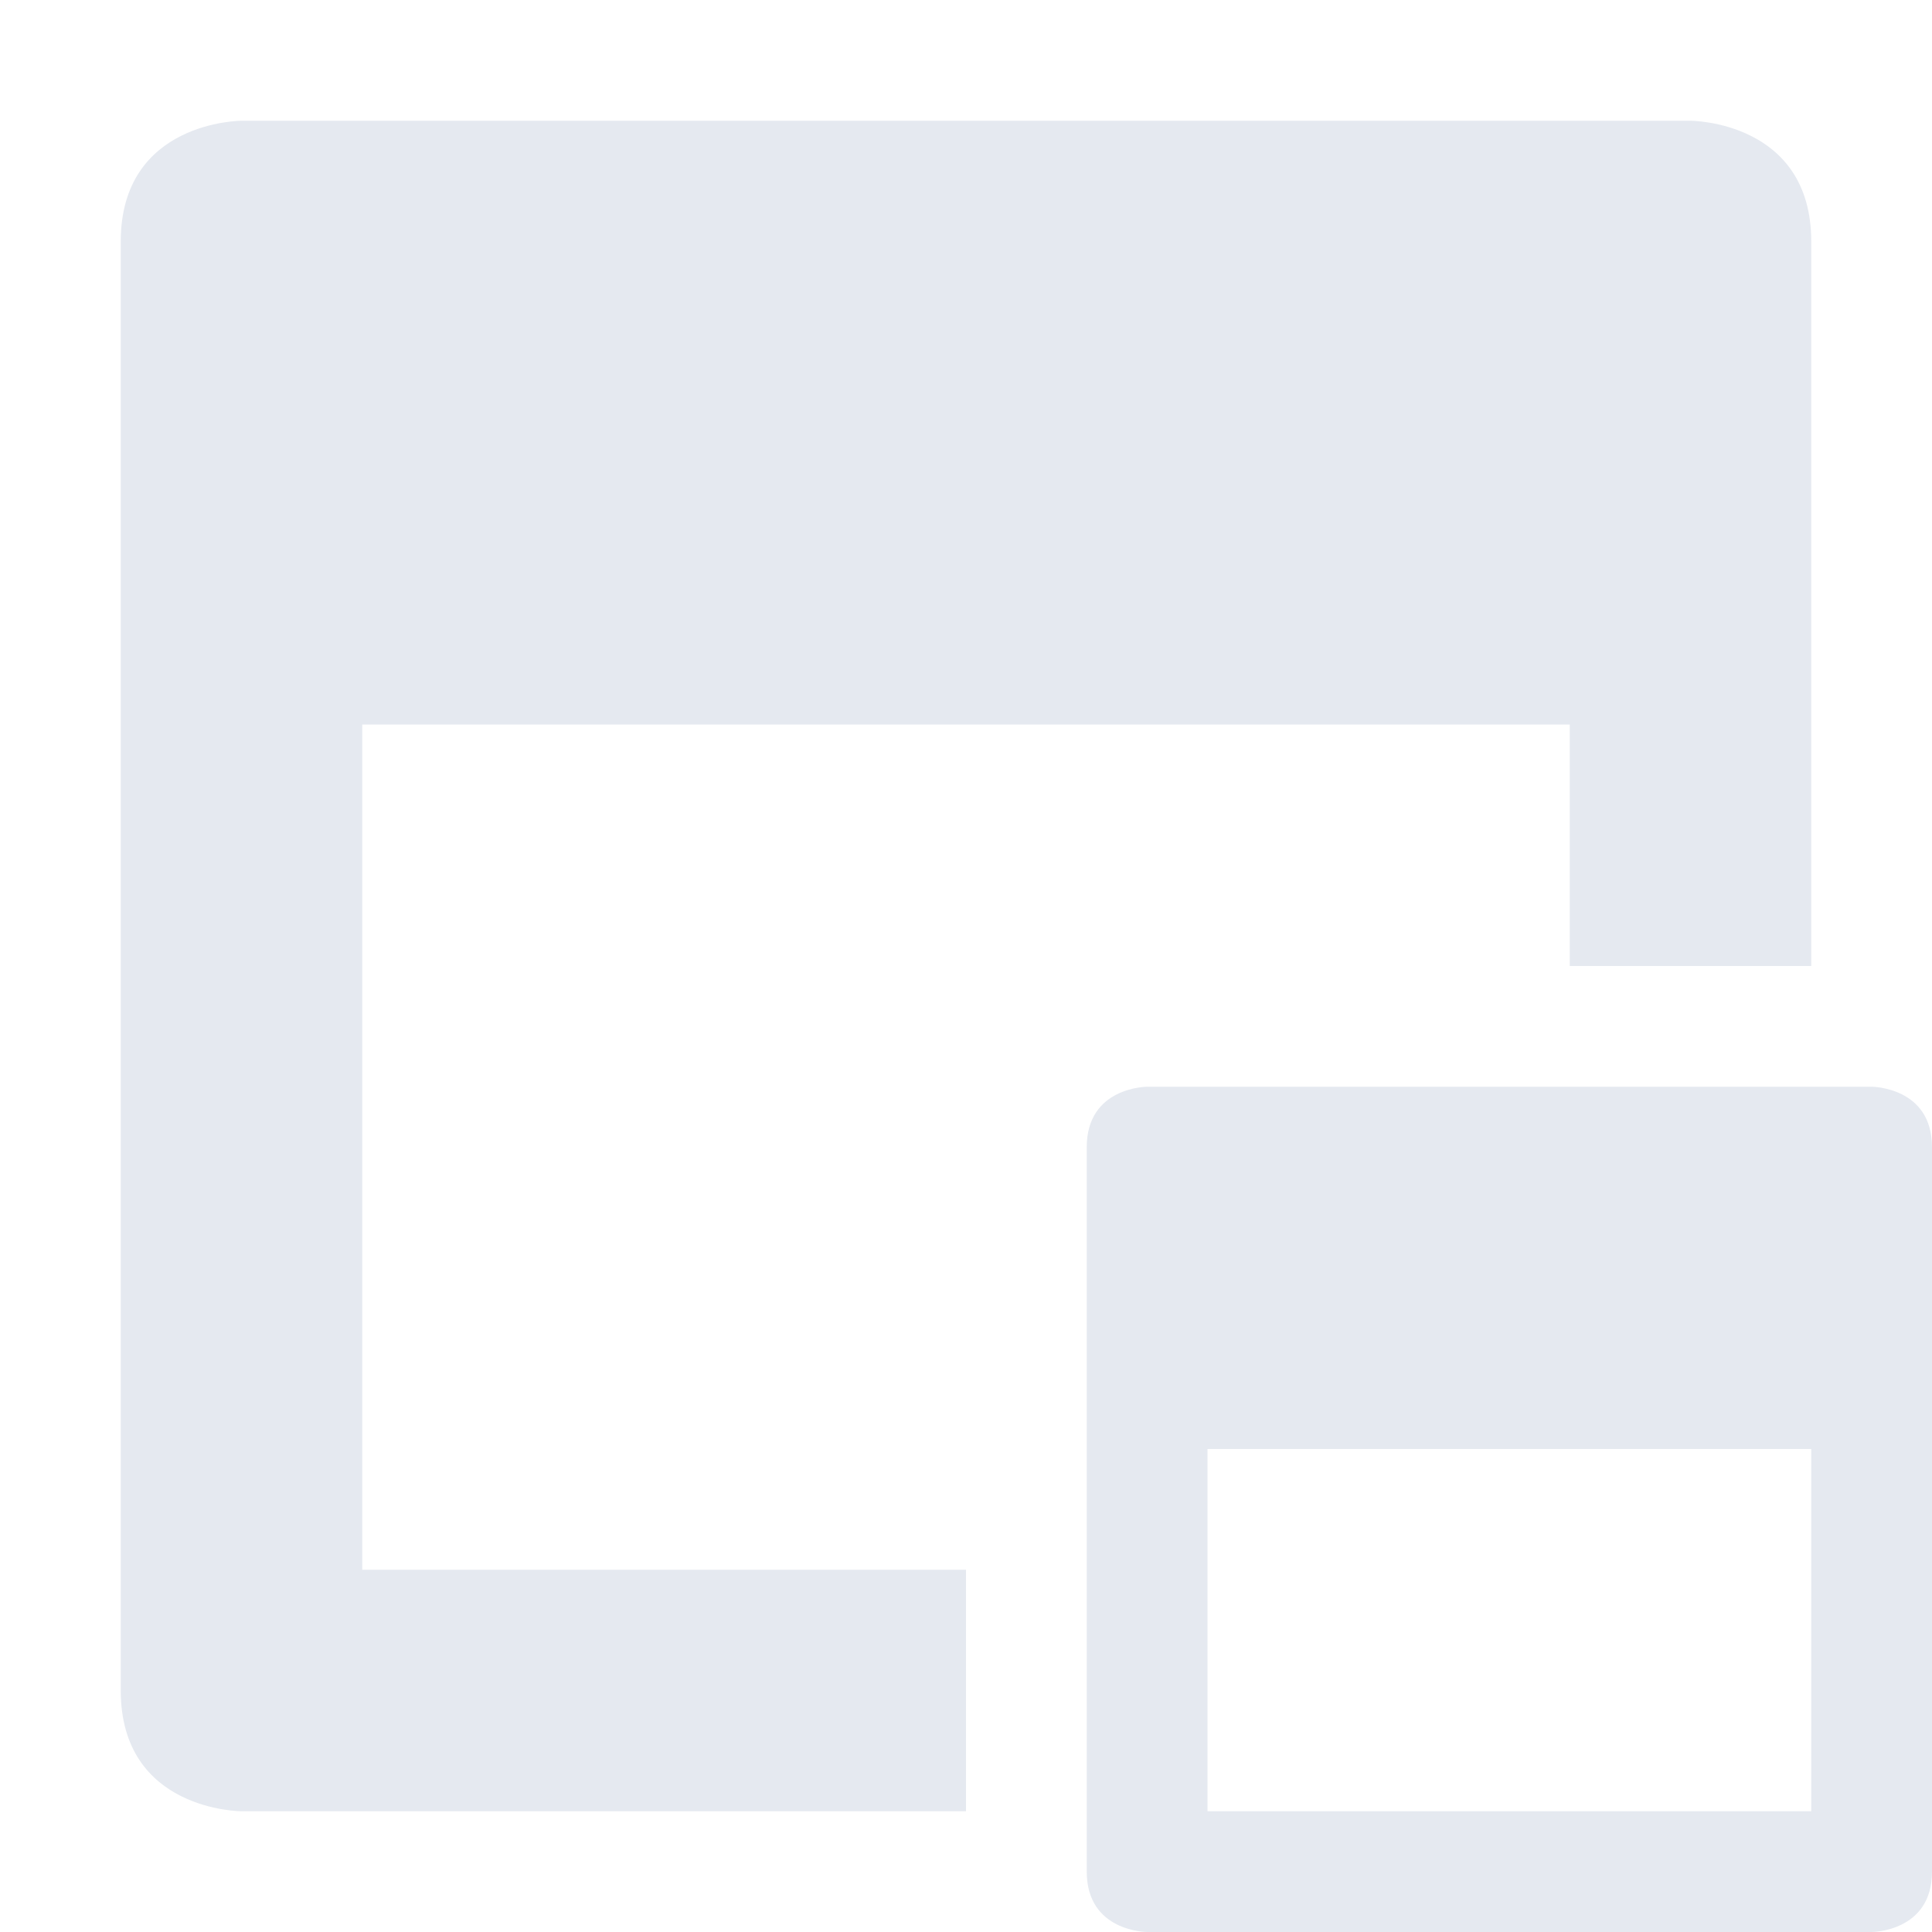 <svg xmlns="http://www.w3.org/2000/svg" width="16" height="16" version="1.1">
 <defs>
  <style id="current-color-scheme" type="text/css">
   .ColorScheme-Text { color:#e5e9f0; } .ColorScheme-Highlight { color:#4285f4; } .ColorScheme-NeutralText { color:#ff9800; } .ColorScheme-PositiveText { color:#4caf50; } .ColorScheme-NegativeText { color:#f44336; }
  </style>
 </defs>
 <path style="fill:currentColor" class="ColorScheme-Text" d="M 9.5,9 C 9.5,9 9,9 9,9.5 V 15.5 C 9,16 9.5,16 9.5,16 H 15.5 C 15.5,16 16,16 16,15.5 V 9.5 C 16,9 15.5,9 15.5,9 Z M 10,12 H 15 V 15 H 10 Z M 2,1 C 2,1 1,1 1,2 V 14 C 1,15 2,15 2,15 H 8 V 13 H 3 V 6 H 13 V 8 H 15 V 2 C 15,1 14,1 14,1 Z"/>
</svg>
